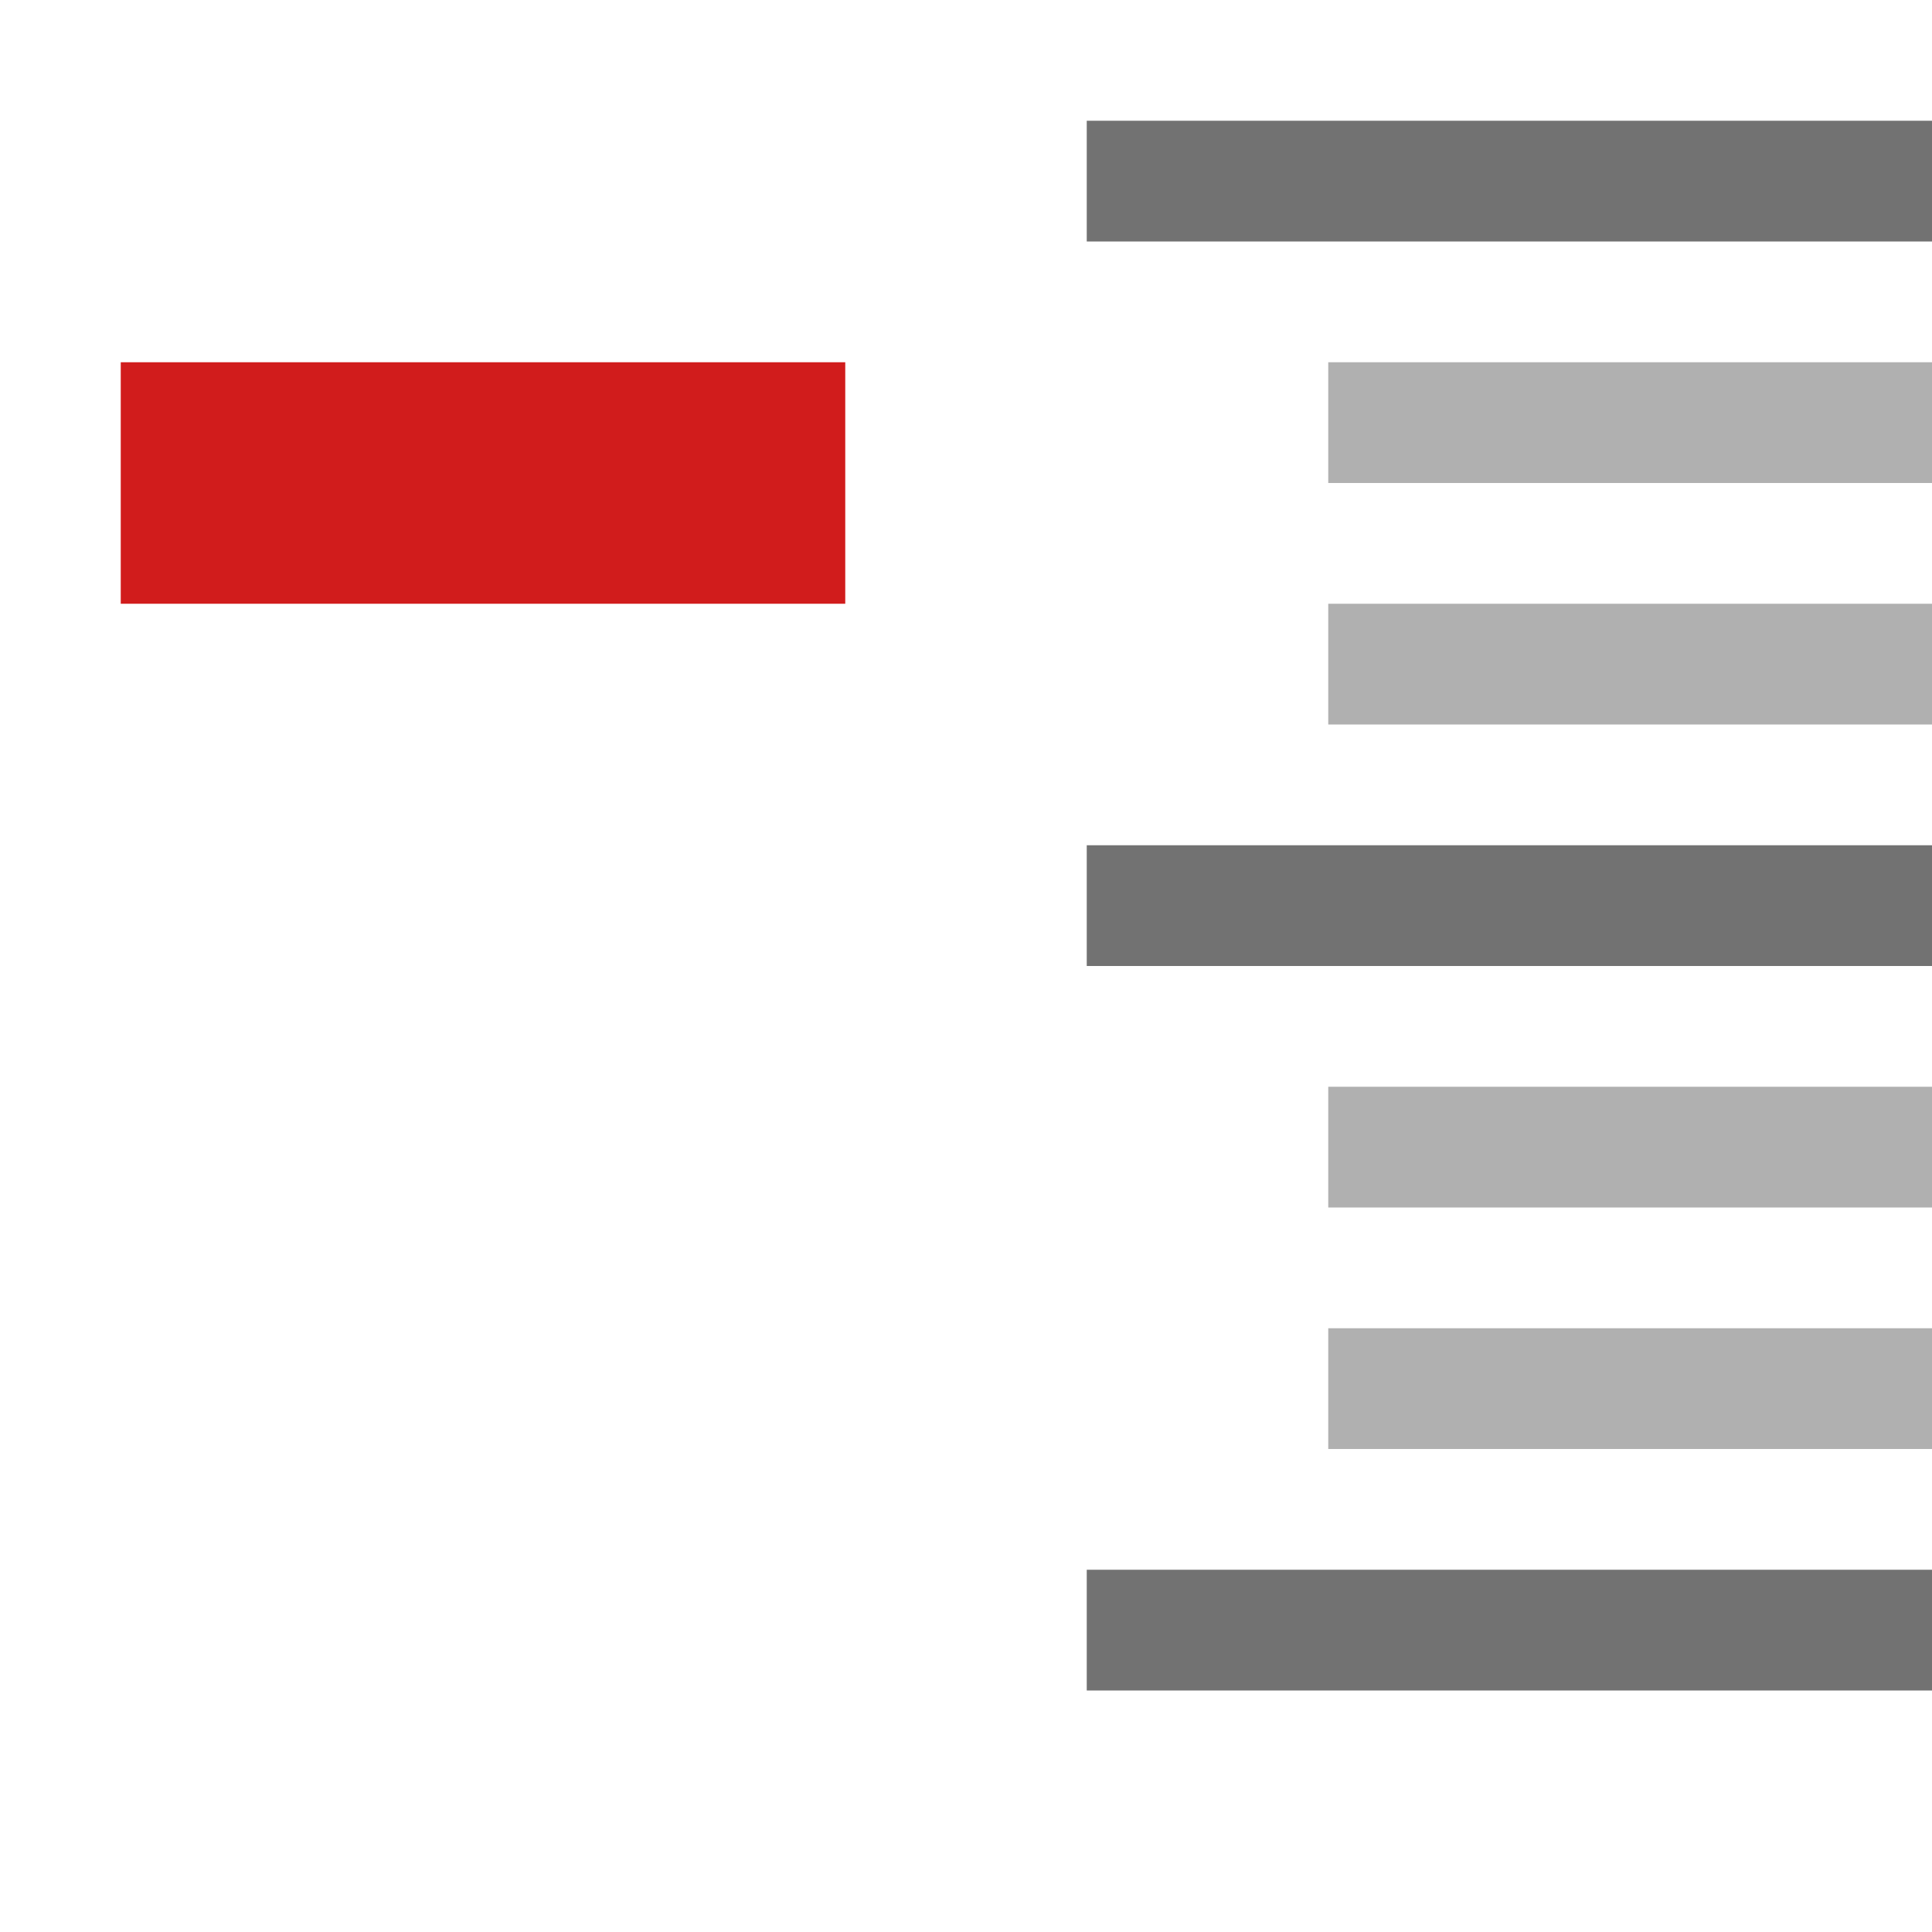 ﻿<?xml version='1.0' encoding='UTF-8'?>
<svg x="0px" y="0px" viewBox="0 0 32 32" version="1.1" xmlns="http://www.w3.org/2000/svg" xmlns:xlink="http://www.w3.org/1999/xlink" enable-background="new 0 0 32 32" xml:space="preserve" id="Collapse_Field">
  <rect x="2" y="6" width="12" height="4" rx="0" ry="0" fill="#D11C1C" class="Red" />
  <g opacity="0.75" class="st0">
    <path d="M22,6h10v2H22V6z M22,12h10v-2H22V12z M22,20h10v-2H22V20z M22,24h10v-2H22V24z" fill="#727272" opacity="0.75" class="Black" />
  </g>
  <path d="M18,2h14v2H18V2z M18,16h14v-2H18V16z M18,28h14v-2H18V28z" fill="#727272" class="Black" />
</svg>